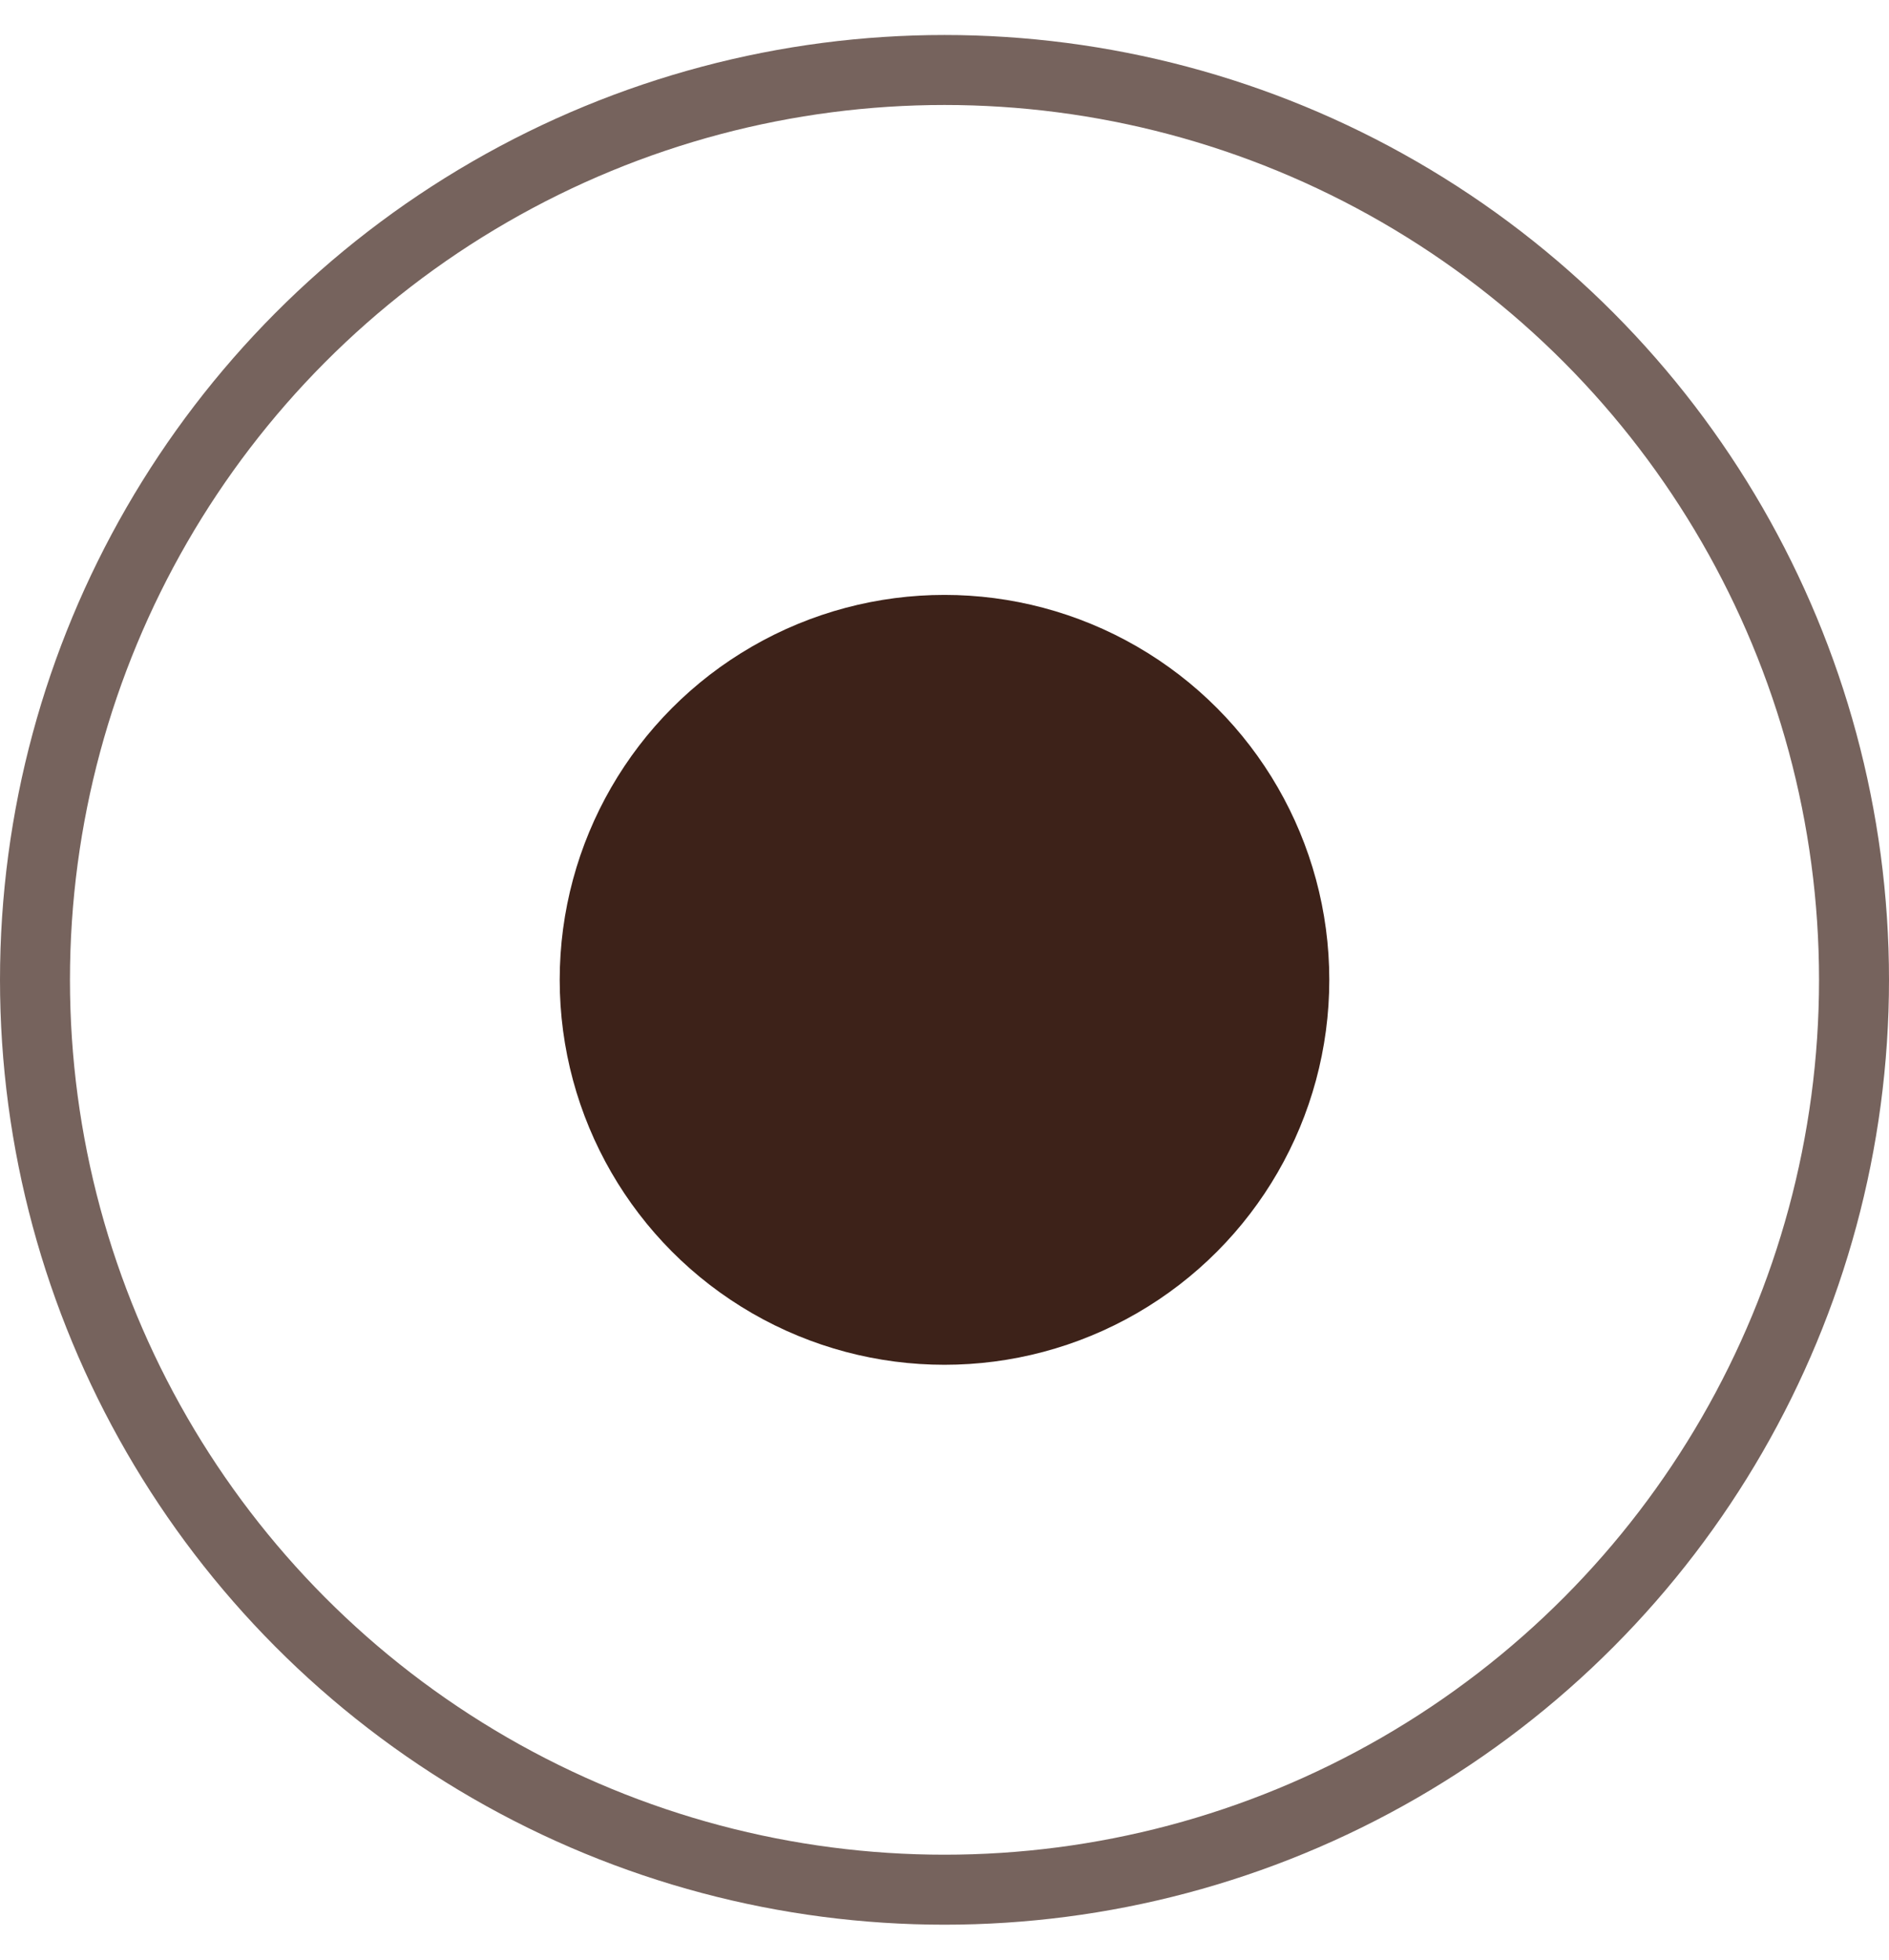 <svg width="27" height="28" viewBox="0 0 27 28" fill="none" xmlns="http://www.w3.org/2000/svg">
<circle opacity="0.7" cx="13.5" cy="14" r="13" stroke="#3D2219"/>
<circle cx="13.5" cy="14" r="5" fill="#3D2219" stroke="#3D2219"/>
</svg>
